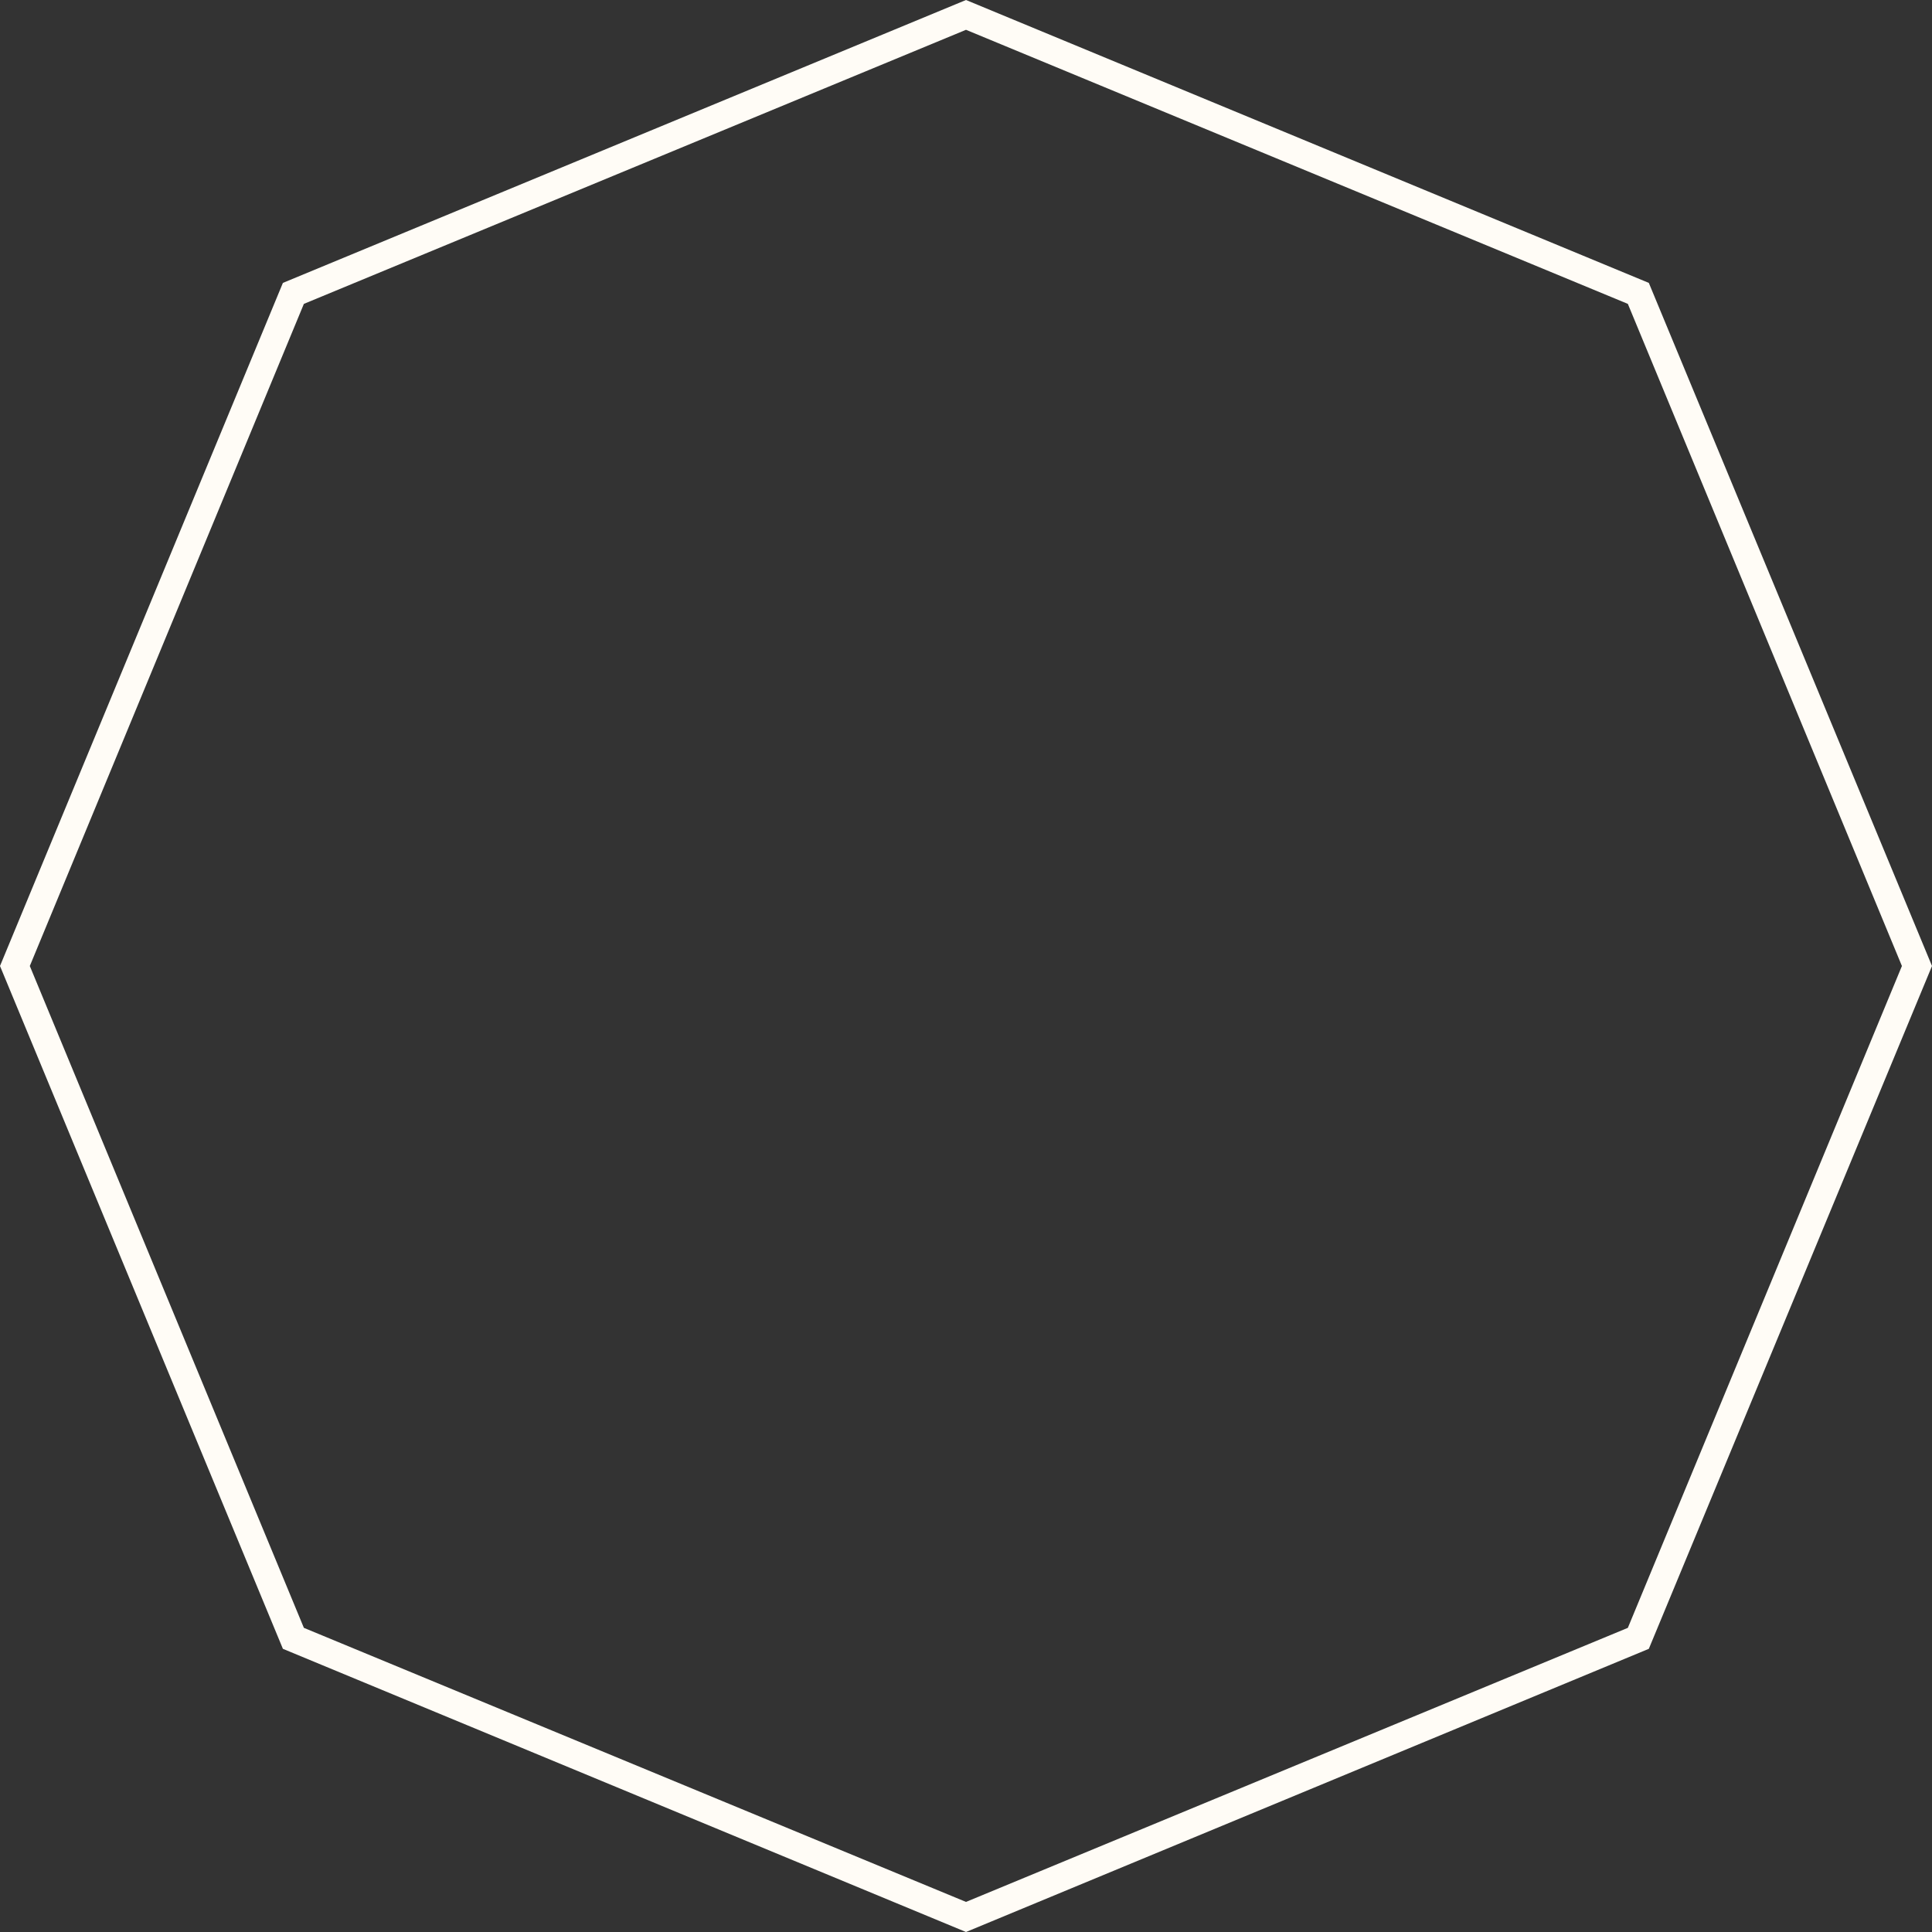 <svg width="70" height="70" viewBox="0 0 70 70" fill="none" xmlns="http://www.w3.org/2000/svg" xmlns:xlink="http://www.w3.org/1999/xlink">
	<rect x="0" y="0" width="70" height="70" fill="#333333" stroke="none"/>
	<desc>
			Created with Pixso.
	</desc>
	<defs/>
	<path id="Polygon 1" d="M35 0L10.25 10.25L0 35L10.25 59.74L35 70L59.74 59.74L70 35L59.74 10.25L35 0Z" fill="#E9E6DD" fill-opacity="0" fill-rule="evenodd"/>
	<path id="Polygon 1" d="M10.25 10.25L0 35L10.25 59.74L35 70L59.74 59.74L70 35L59.74 10.25L35 0L10.25 10.25ZM11.01 11.01L1.08 35L11.01 58.98L35 68.91L58.98 58.98L68.91 35L58.98 11.01L35 1.08L11.01 11.01Z" fill="#FFFCF6" fill-opacity="1" fill-rule="evenodd"/>
</svg>
